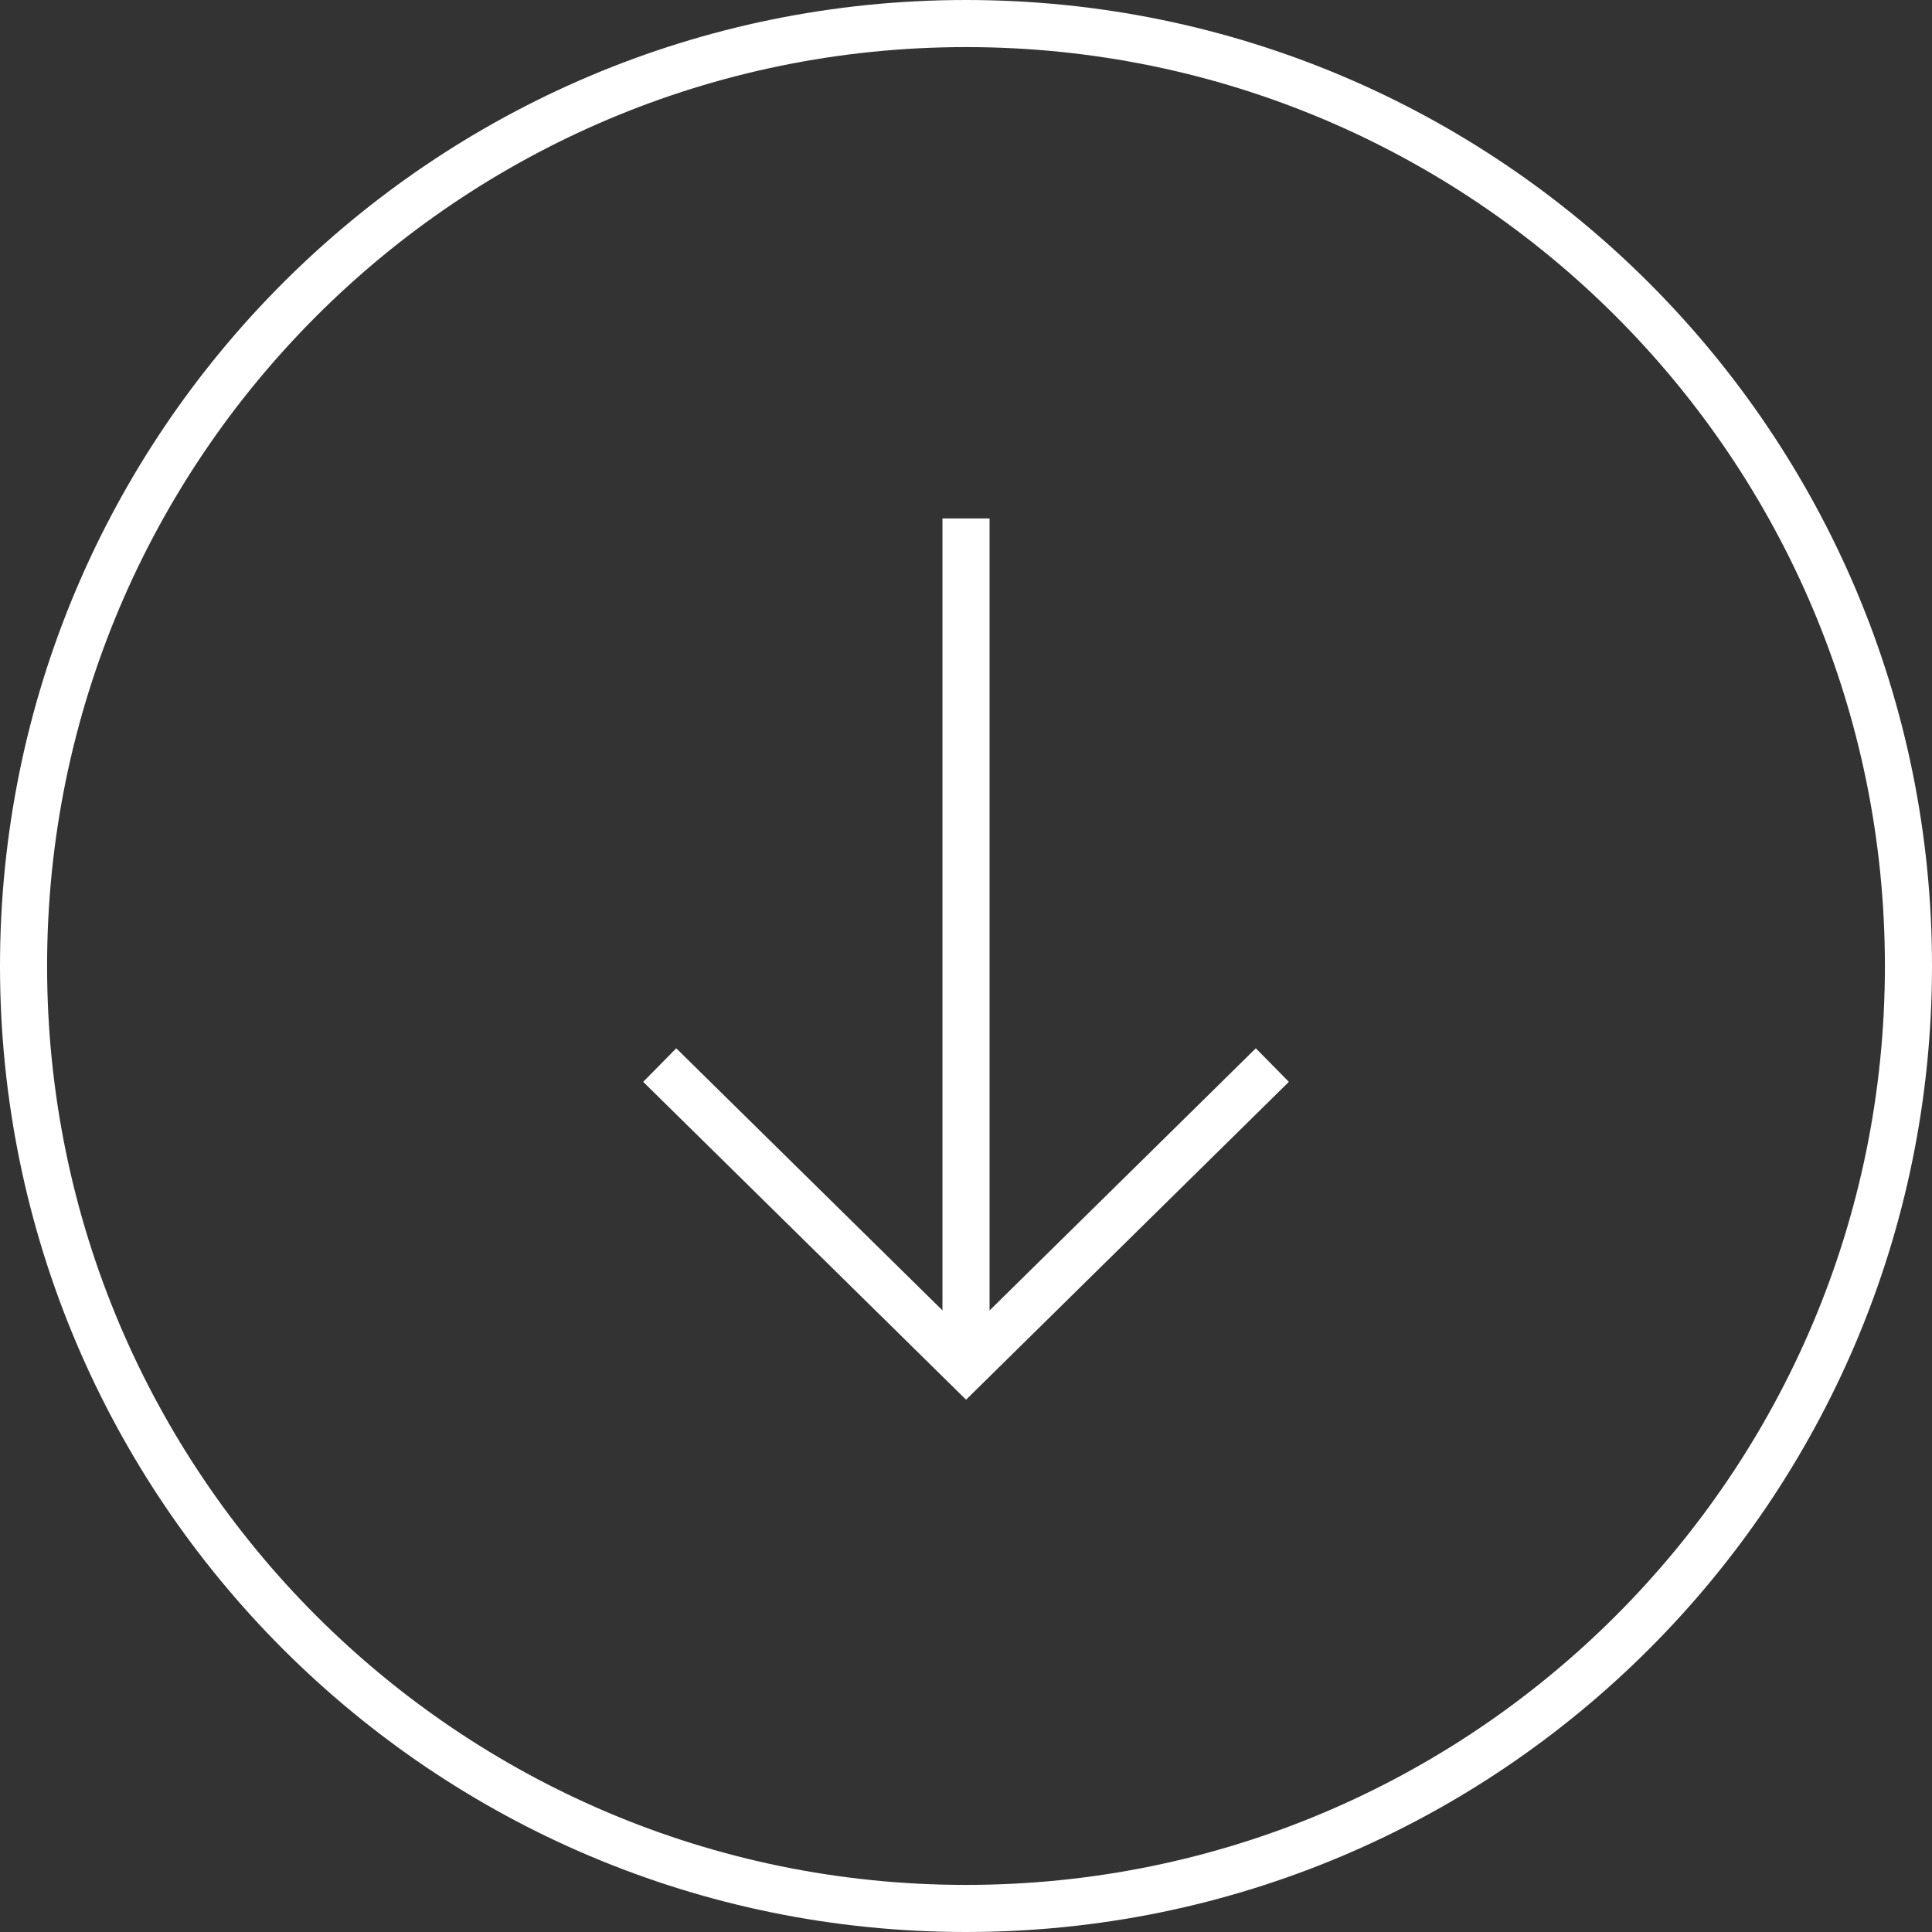 <!-- Generated by IcoMoon.io -->
<svg version="1.1" xmlns="http://www.w3.org/2000/svg" width="32" height="32" viewBox="0 0 32 32">
<rect x="0" y="0" width="32" height="32" fill="#333333" stroke="none"/>
<title>bottom-arrow</title>
<path fill="none" stroke="#fff" stroke-linejoin="miter" stroke-linecap="butt" stroke-miterlimit="10" stroke-width="0.78" d="M16 8.587v13.737"></path>
<path fill="none" stroke="#fff" stroke-linejoin="miter" stroke-linecap="butt" stroke-miterlimit="10" stroke-width="0.78" d="M10.927 17.641l5.074 4.995 5.073-4.995"></path>
<path fill="none" stroke="#fff" stroke-linejoin="miter" stroke-linecap="butt" stroke-miterlimit="10" stroke-width="0.78" d="M0.39 16c0-8.621 6.989-15.61 15.61-15.61s15.61 6.989 15.61 15.61c0 8.621-6.989 15.61-15.61 15.61s-15.61-6.989-15.61-15.61z"></path>
</svg>

